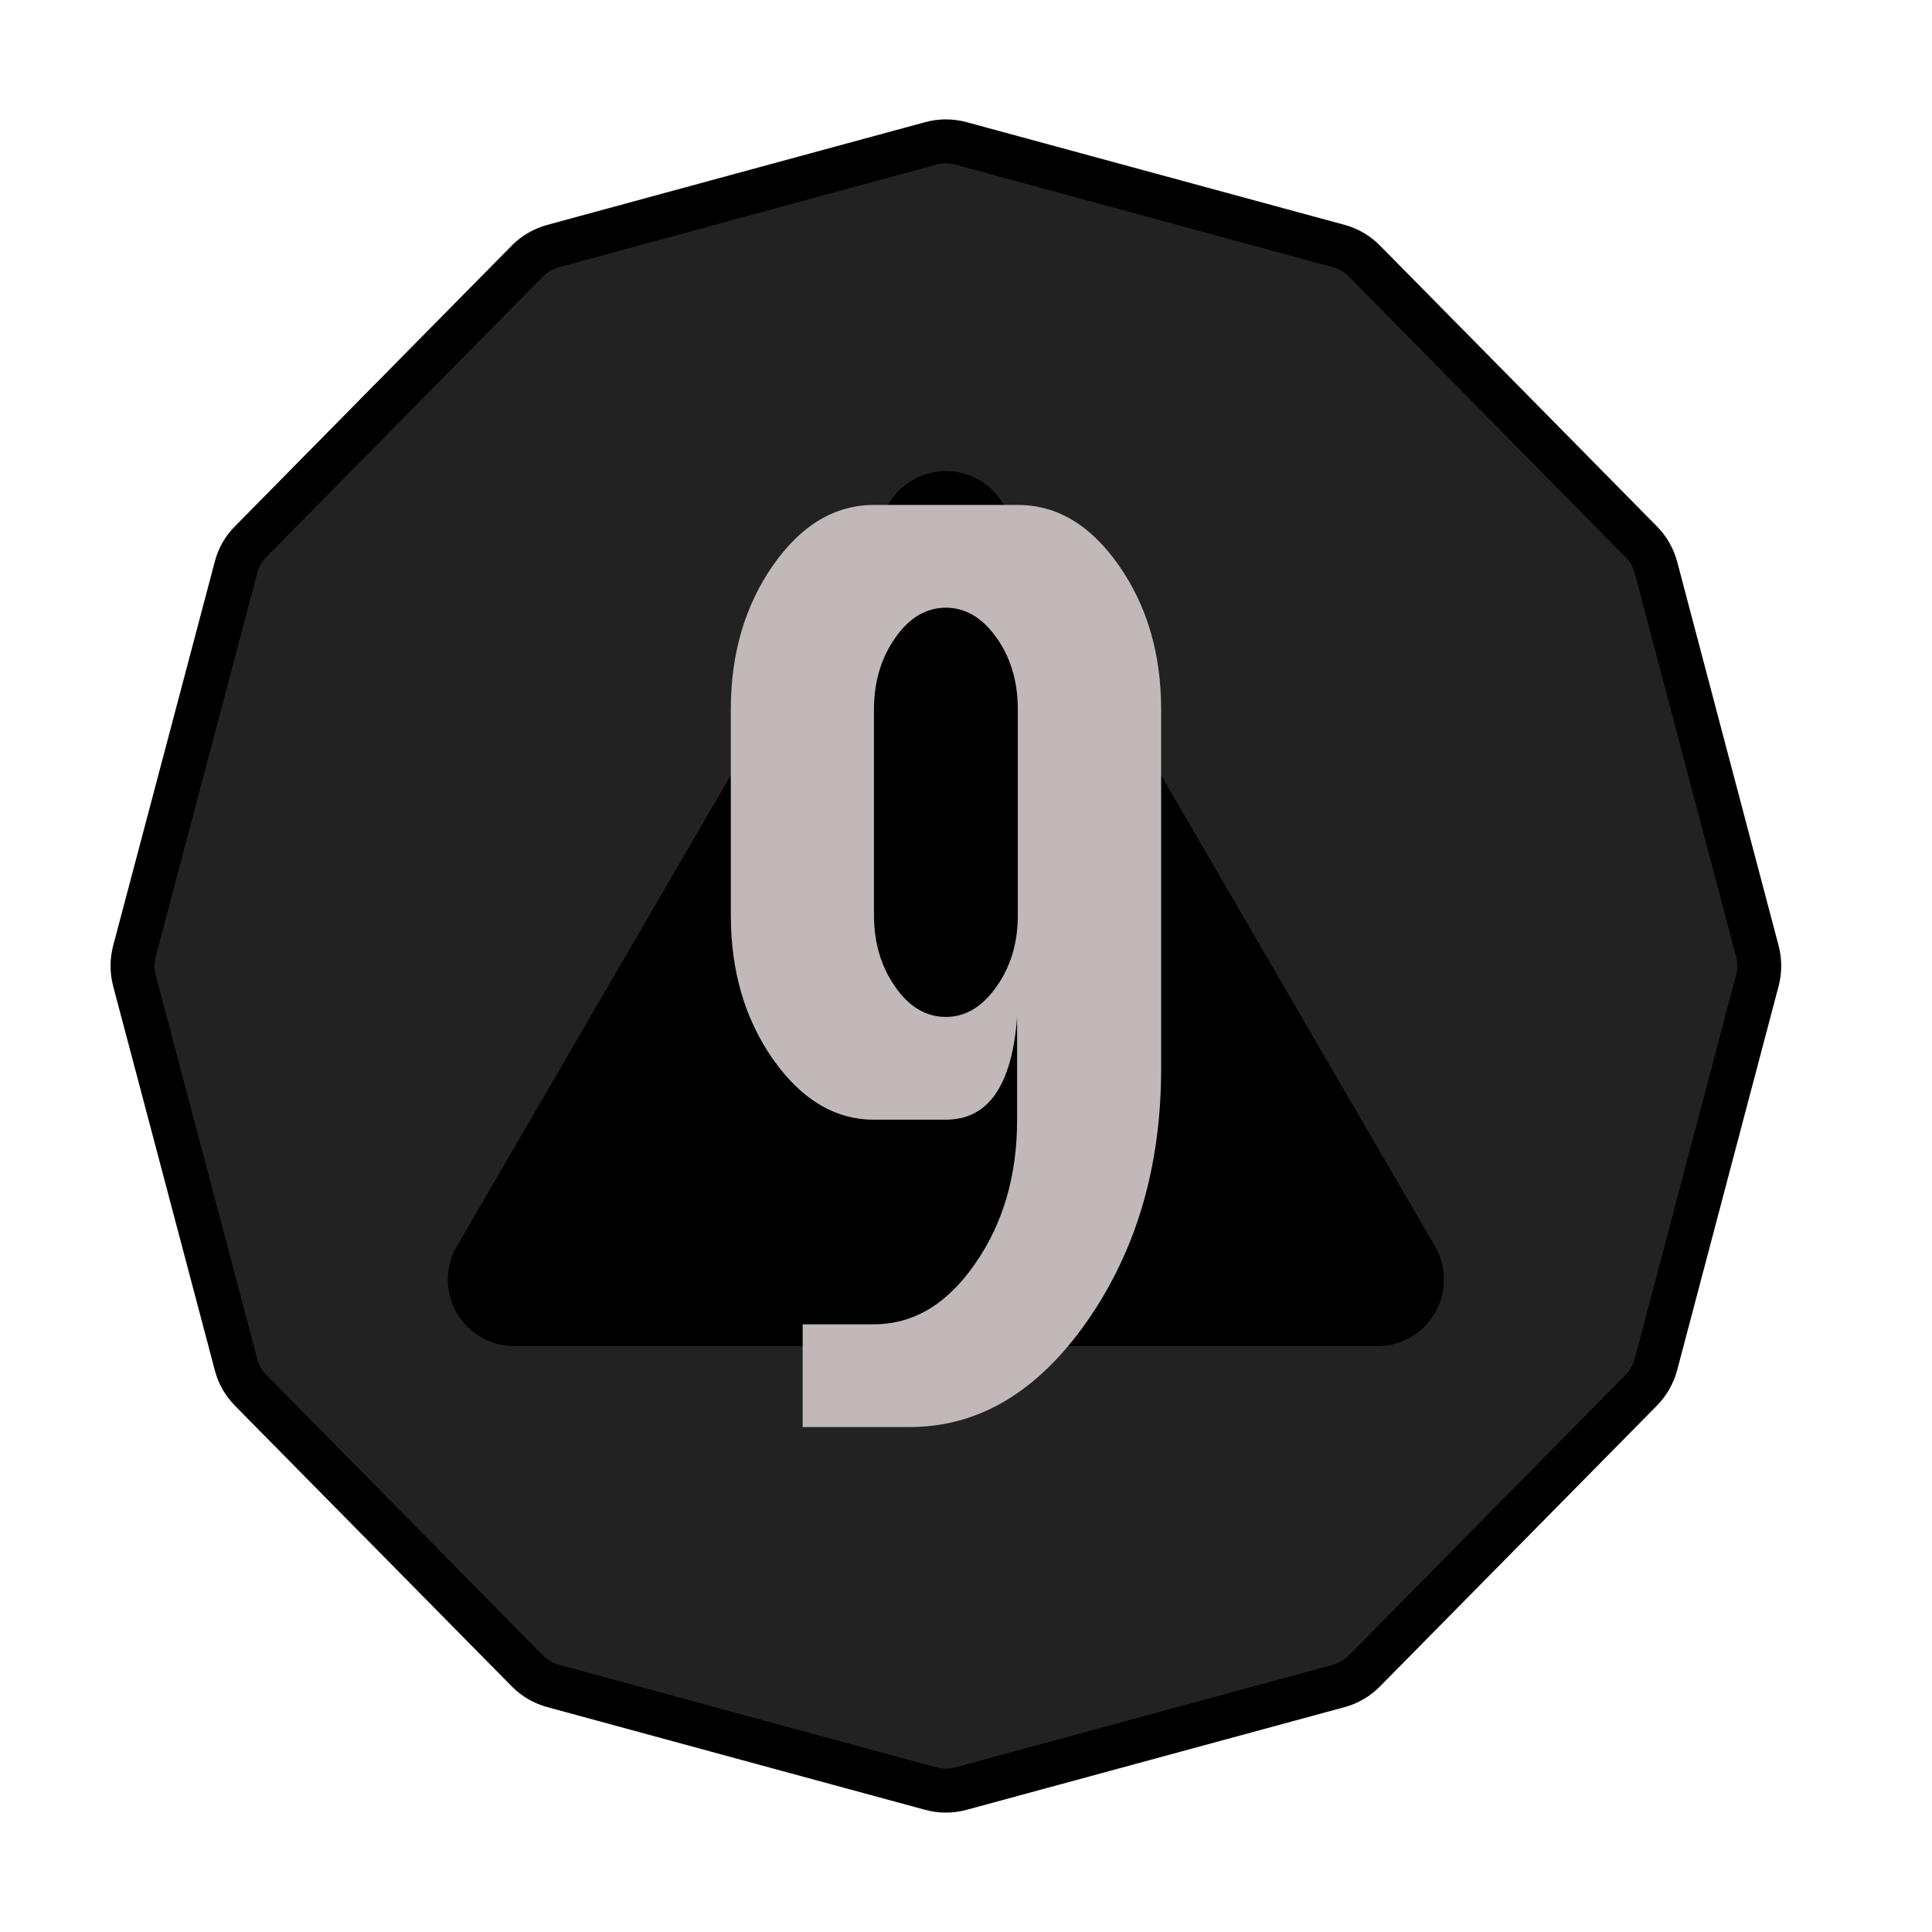<?xml version="1.0" encoding="UTF-8" standalone="no"?><!DOCTYPE svg PUBLIC "-//W3C//DTD SVG 1.1//EN" "http://www.w3.org/Graphics/SVG/1.1/DTD/svg11.dtd"><svg width="100%" height="100%" viewBox="0 0 11 11" version="1.1" xmlns="http://www.w3.org/2000/svg" xmlns:xlink="http://www.w3.org/1999/xlink" xml:space="preserve" xmlns:serif="http://www.serif.com/" style="fill-rule:evenodd;clip-rule:evenodd;stroke-linecap:round;stroke-miterlimit:3;"><rect id="ac_d20_9" x="0.106" y="0.22" width="10.56" height="10.56" style="fill:none;"/><g><path d="M5.301,0.816c0.055,-0.015 0.114,-0.015 0.169,-0c0.364,0.099 1.79,0.486 2.153,0.585c0.055,0.015 0.105,0.044 0.145,0.085c0.265,0.268 1.314,1.332 1.577,1.599c0.04,0.04 0.068,0.09 0.083,0.144c0.096,0.365 0.482,1.824 0.578,2.188c0.014,0.054 0.014,0.111 -0,0.165c-0.096,0.364 -0.482,1.823 -0.578,2.188c-0.015,0.055 -0.043,0.104 -0.083,0.145c-0.263,0.267 -1.312,1.33 -1.577,1.599c-0.04,0.041 -0.09,0.07 -0.145,0.085c-0.363,0.099 -1.789,0.486 -2.153,0.585c-0.055,0.015 -0.114,0.015 -0.169,-0c-0.364,-0.099 -1.79,-0.486 -2.152,-0.585c-0.055,-0.015 -0.106,-0.044 -0.146,-0.085c-0.265,-0.269 -1.314,-1.332 -1.577,-1.599c-0.04,-0.041 -0.068,-0.09 -0.082,-0.145c-0.097,-0.365 -0.482,-1.824 -0.579,-2.188c-0.014,-0.054 -0.014,-0.111 0,-0.165c0.097,-0.364 0.482,-1.823 0.579,-2.188c0.014,-0.054 0.042,-0.104 0.082,-0.144c0.263,-0.267 1.312,-1.331 1.577,-1.599c0.04,-0.041 0.091,-0.07 0.146,-0.085c0.362,-0.099 1.788,-0.486 2.152,-0.585Z" style="fill:#222;stroke:#000;stroke-width:0.25px;"/><path d="M5.059,2.87c0.067,-0.116 0.192,-0.188 0.327,-0.188c0.134,0 0.259,0.072 0.327,0.188c0.597,1.027 1.857,3.194 2.457,4.226c0.068,0.117 0.068,0.261 0.001,0.378c-0.068,0.118 -0.193,0.19 -0.328,0.19c-1.197,0 -3.718,0 -4.915,0c-0.135,0 -0.26,-0.072 -0.328,-0.19c-0.067,-0.117 -0.067,-0.261 0.001,-0.378c0.6,-1.032 1.861,-3.199 2.458,-4.226Z"/></g><path d="M4.976,4.04l-0,1.17c-0,0.157 0.04,0.293 0.12,0.407c0.079,0.115 0.176,0.173 0.29,0.173c0.111,-0 0.207,-0.058 0.288,-0.173c0.081,-0.114 0.121,-0.25 0.121,-0.407l0,-1.17c0,-0.159 -0.04,-0.295 -0.121,-0.409c-0.081,-0.114 -0.177,-0.171 -0.288,-0.171c-0.113,-0 -0.209,0.057 -0.289,0.172c-0.081,0.115 -0.121,0.251 -0.121,0.408Zm0.815,1.75c-0.029,0.39 -0.164,0.585 -0.405,0.585l-0.41,-0c-0.222,-0 -0.413,-0.115 -0.574,-0.343c-0.161,-0.229 -0.241,-0.503 -0.241,-0.822l-0,-1.17c-0,-0.318 0.08,-0.591 0.24,-0.821c0.16,-0.229 0.352,-0.344 0.575,-0.344l0.819,-0c0.224,-0 0.415,0.115 0.575,0.344c0.161,0.23 0.241,0.503 0.241,0.821l-0,2.045c-0,0.556 -0.141,1.035 -0.421,1.437c-0.281,0.402 -0.618,0.603 -1.011,0.603l-0.609,-0l0,-0.585l0.406,-0c0.225,-0 0.417,-0.115 0.576,-0.345c0.16,-0.23 0.239,-0.503 0.239,-0.82l0,-0.585Z" style="fill:#c1b9b9;fill-rule:nonzero;"/></svg>